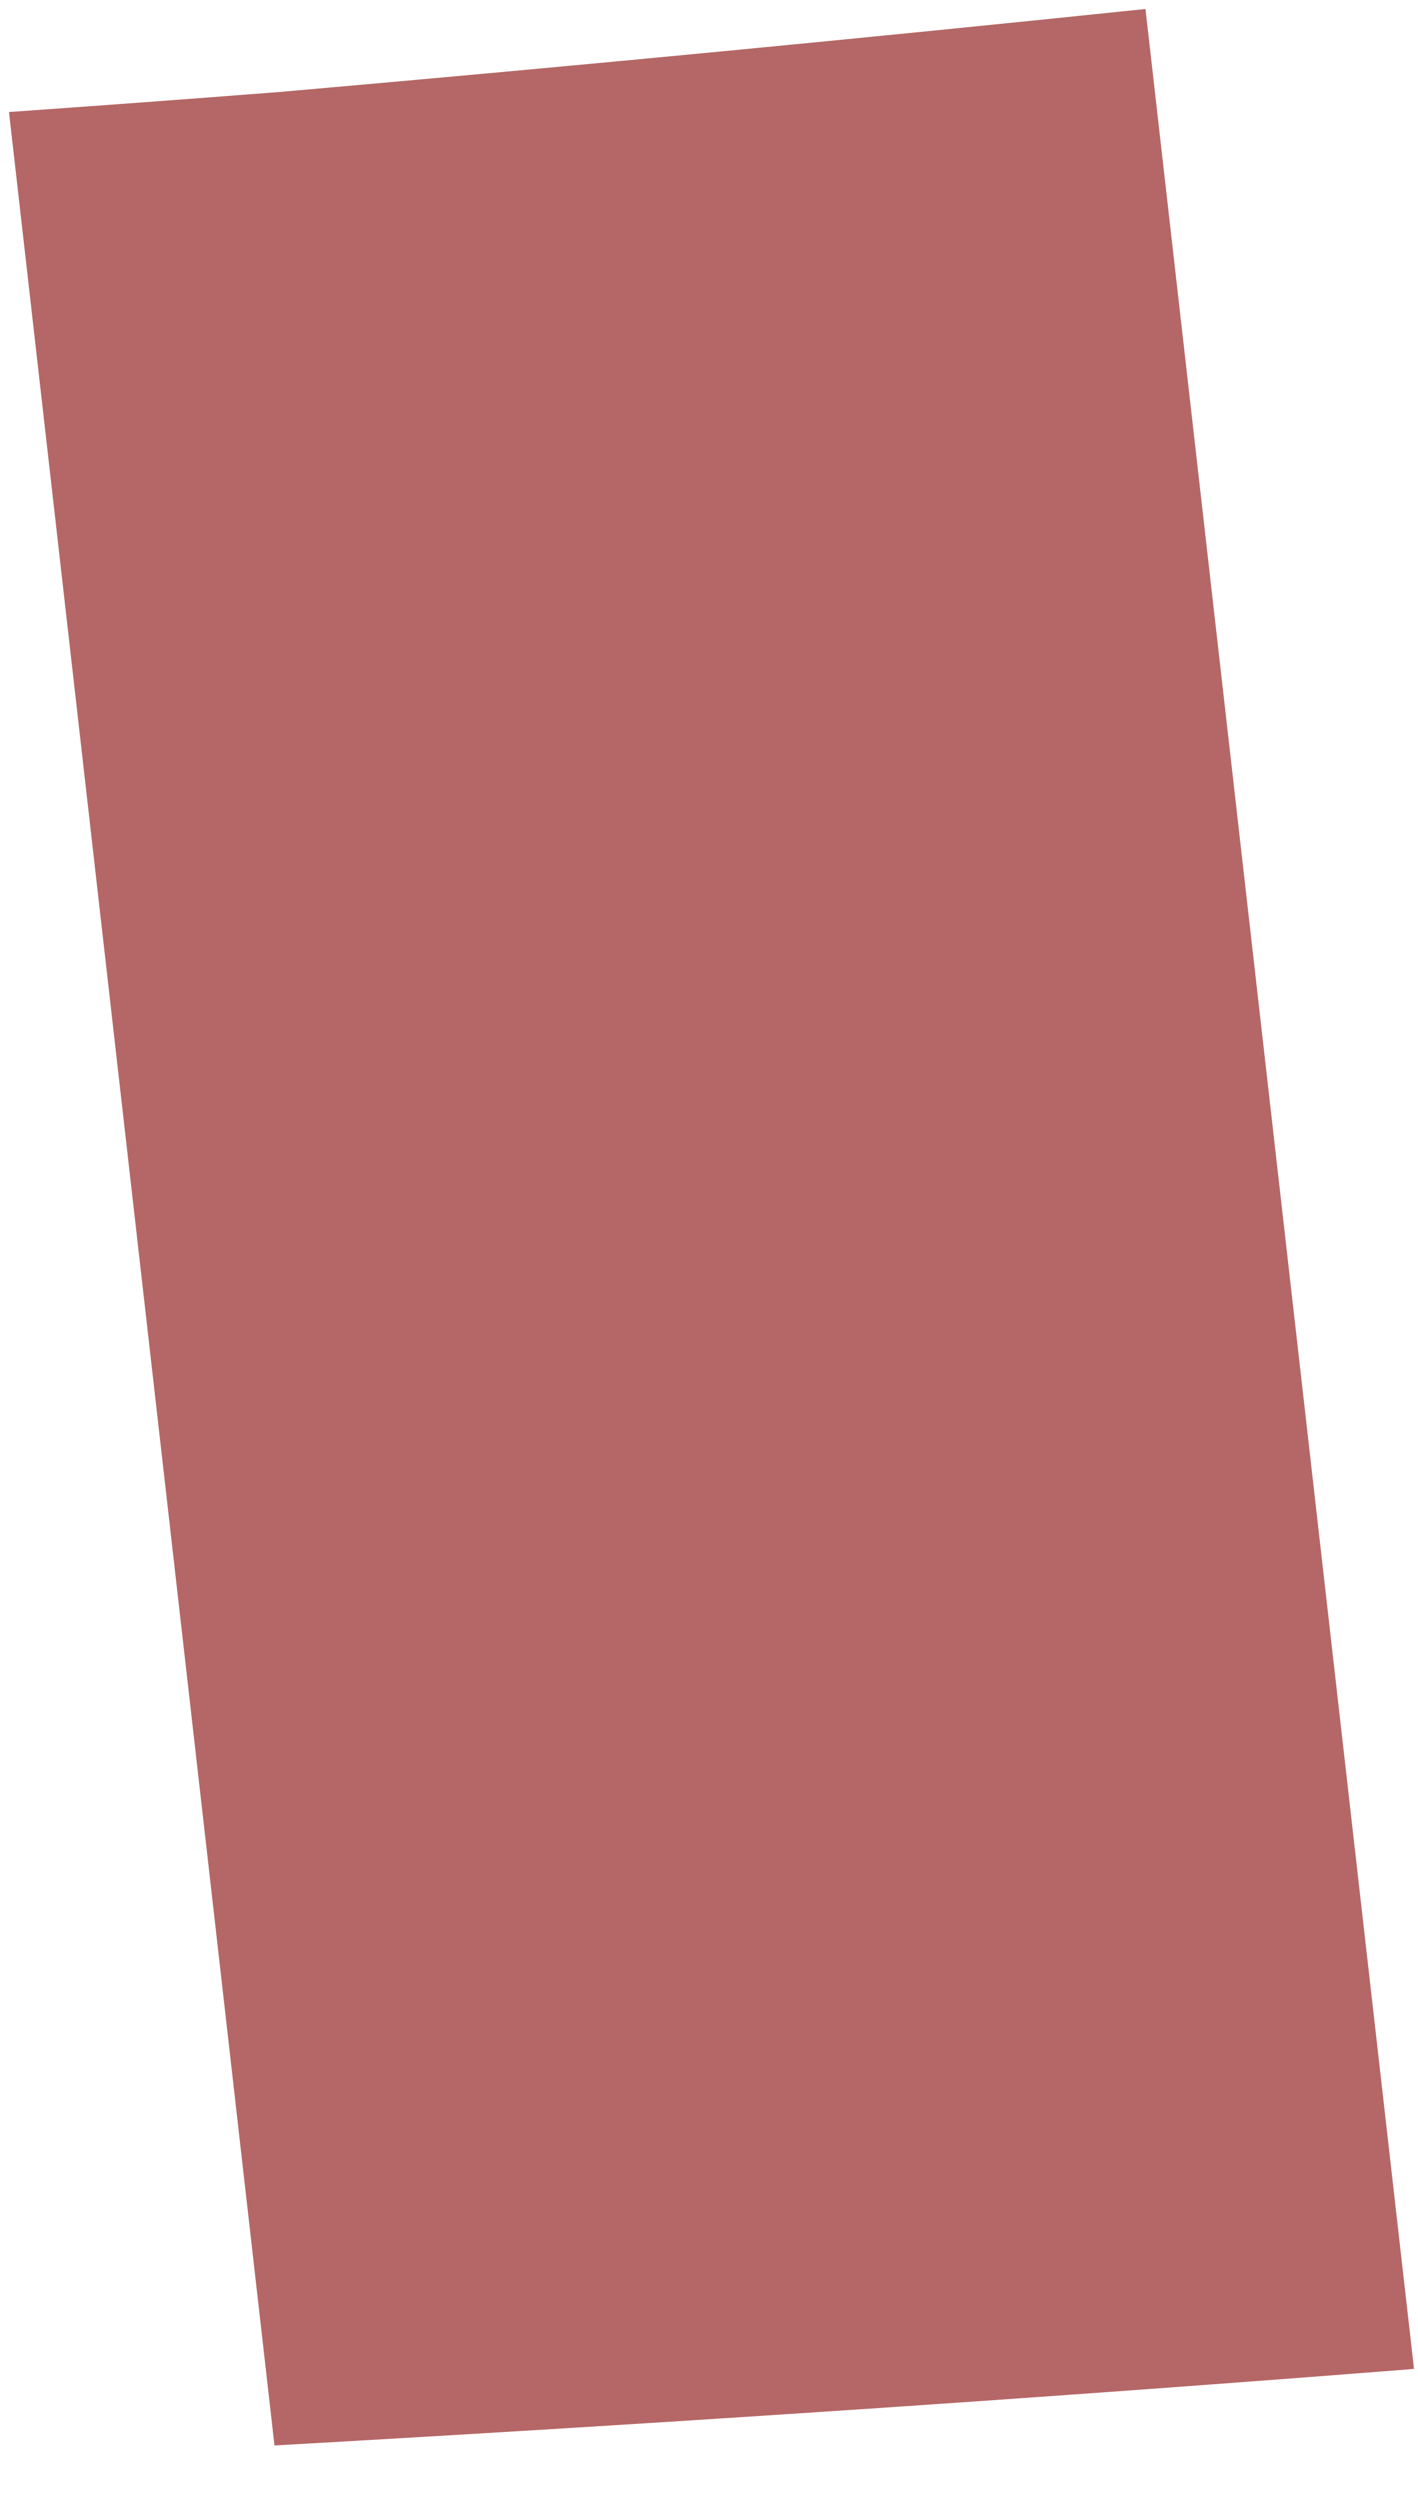 <svg width="21" height="37" viewBox="0 0 21 37" fill="none" xmlns="http://www.w3.org/2000/svg">
<path d="M4.157 1.36C2.824 1.464 1.482 1.563 0.133 1.658L4.065 36.195C10.056 35.856 15.672 35.477 20.941 35.062L16.964 0.133C12.841 0.562 8.574 0.973 4.157 1.36Z" fill="#B46766"/>
</svg>
